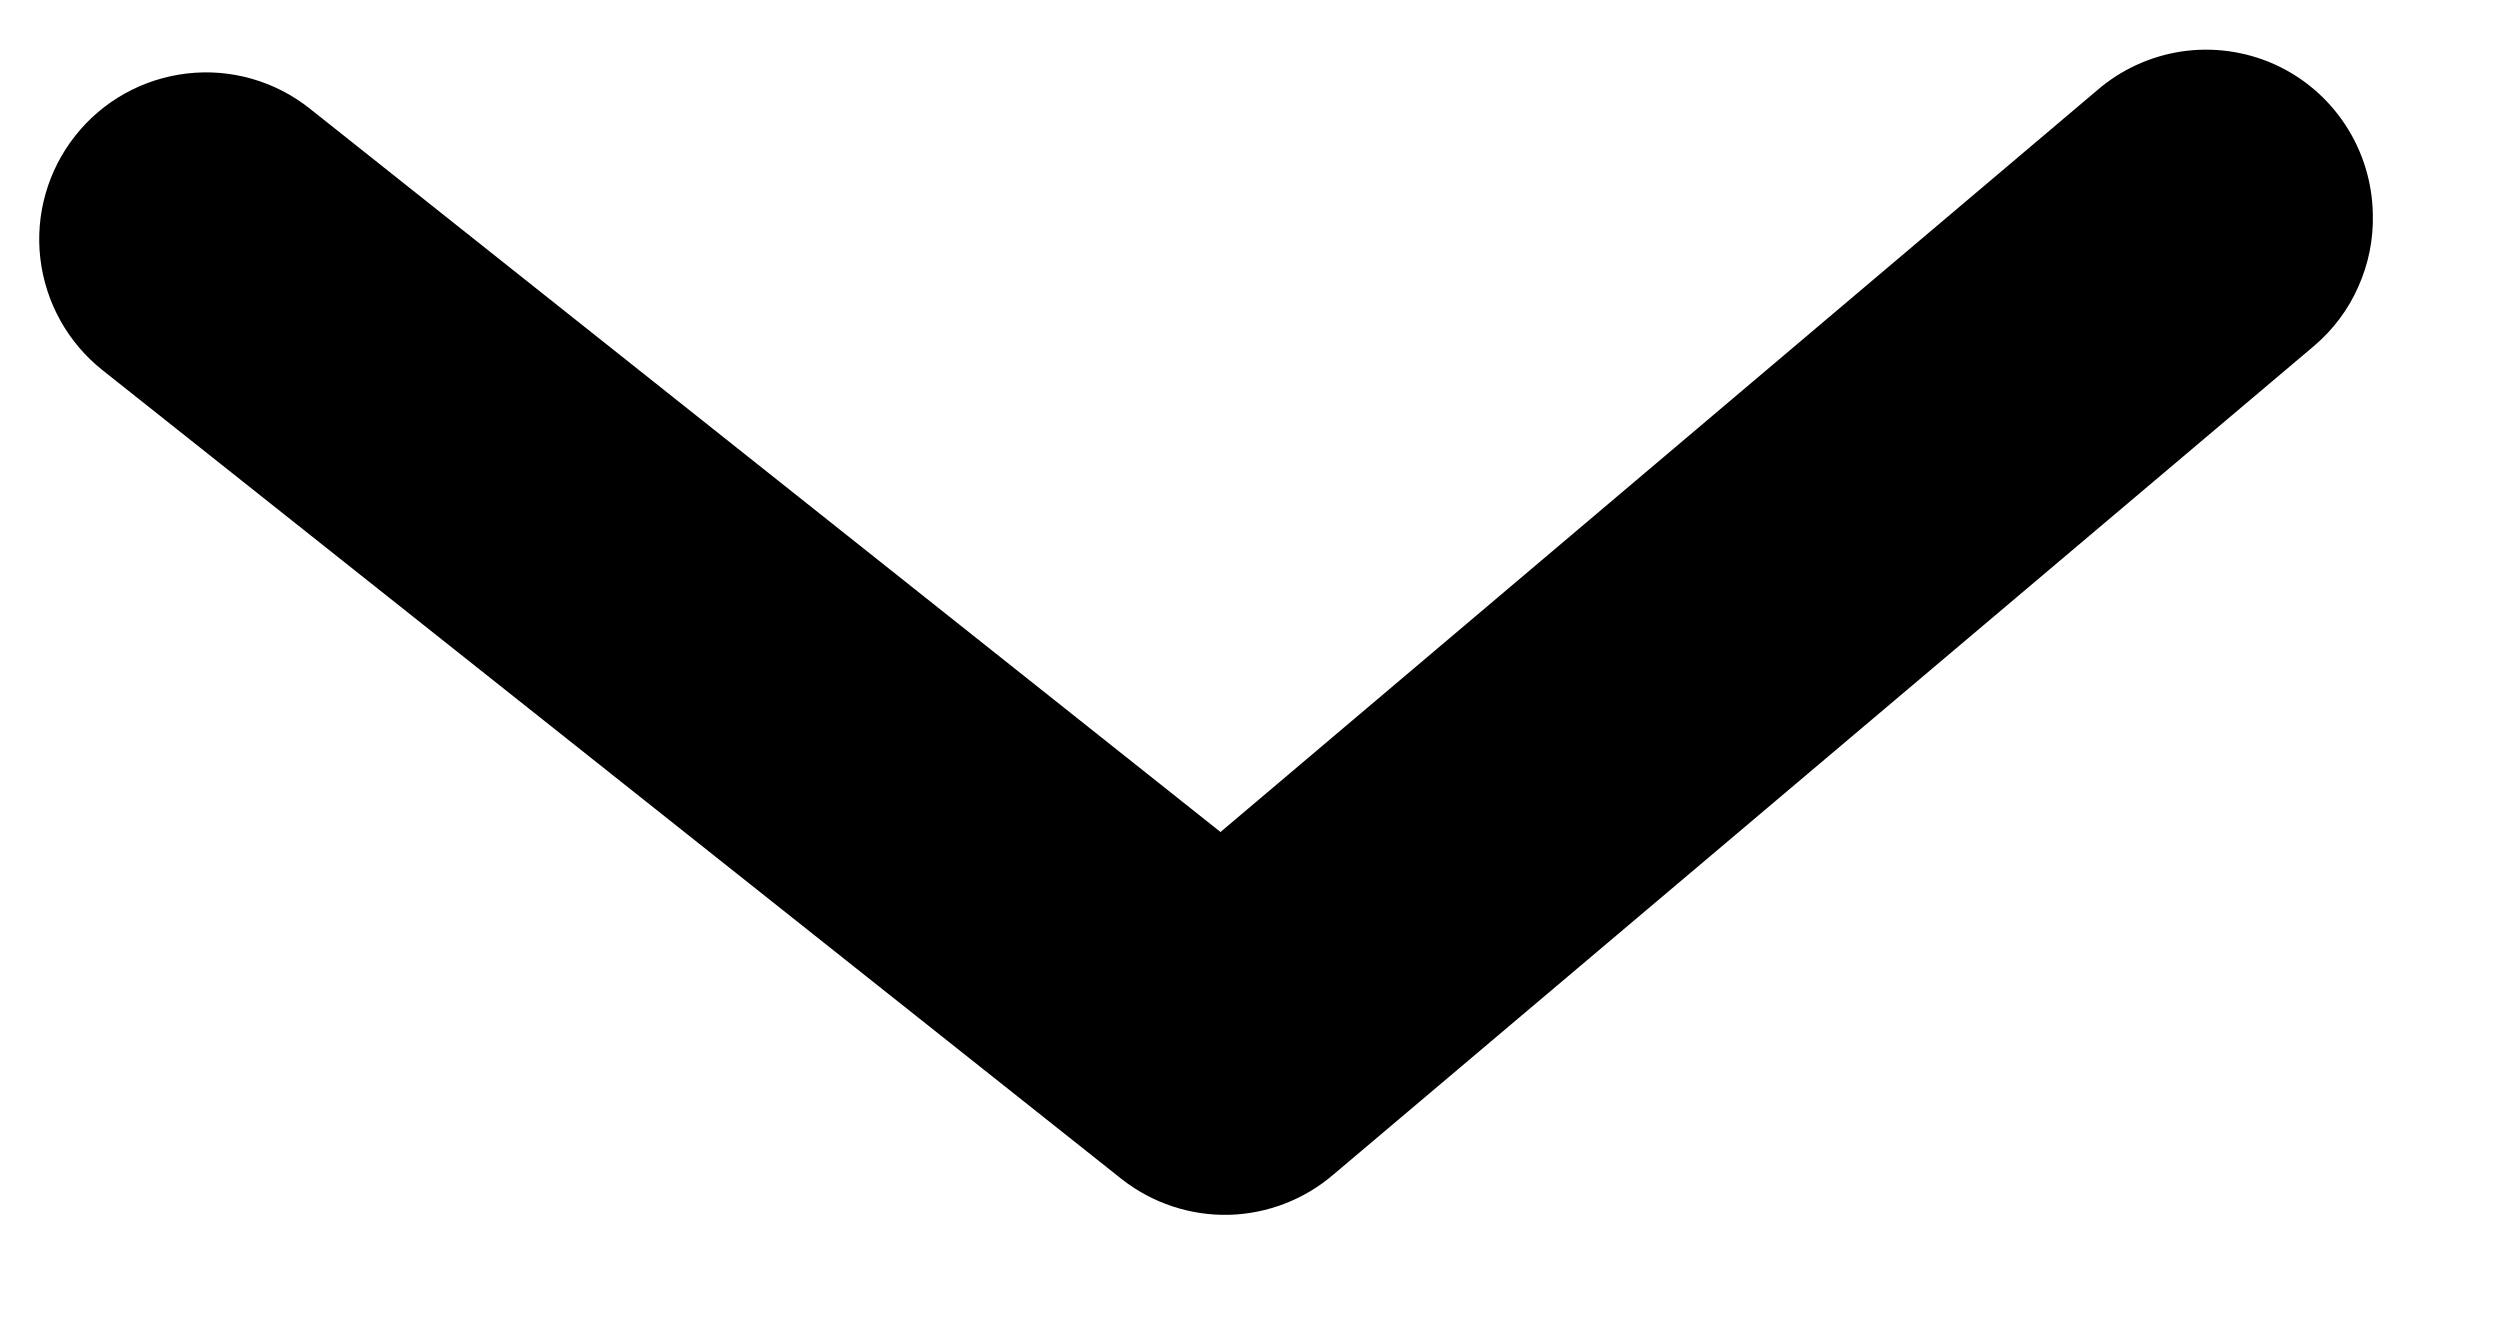 <svg width="15" height="8" viewBox="0 0 15 8" fill="none" xmlns="http://www.w3.org/2000/svg">
<path d="M14.237 1.286C14.241 1.435 14.211 1.584 14.15 1.72C14.09 1.857 13.999 1.978 13.885 2.075L8.002 7.046C7.827 7.197 7.604 7.283 7.373 7.289C7.141 7.294 6.915 7.219 6.732 7.076L0.615 2.221C0.407 2.056 0.273 1.815 0.242 1.551C0.211 1.288 0.287 1.022 0.452 0.814C0.616 0.606 0.857 0.472 1.121 0.441C1.385 0.41 1.65 0.486 1.858 0.651L7.323 4.992L12.579 0.545C12.722 0.42 12.899 0.338 13.088 0.309C13.277 0.281 13.47 0.307 13.645 0.385C13.819 0.463 13.967 0.589 14.072 0.749C14.177 0.909 14.234 1.095 14.237 1.286Z" fill="black"/>
</svg>
